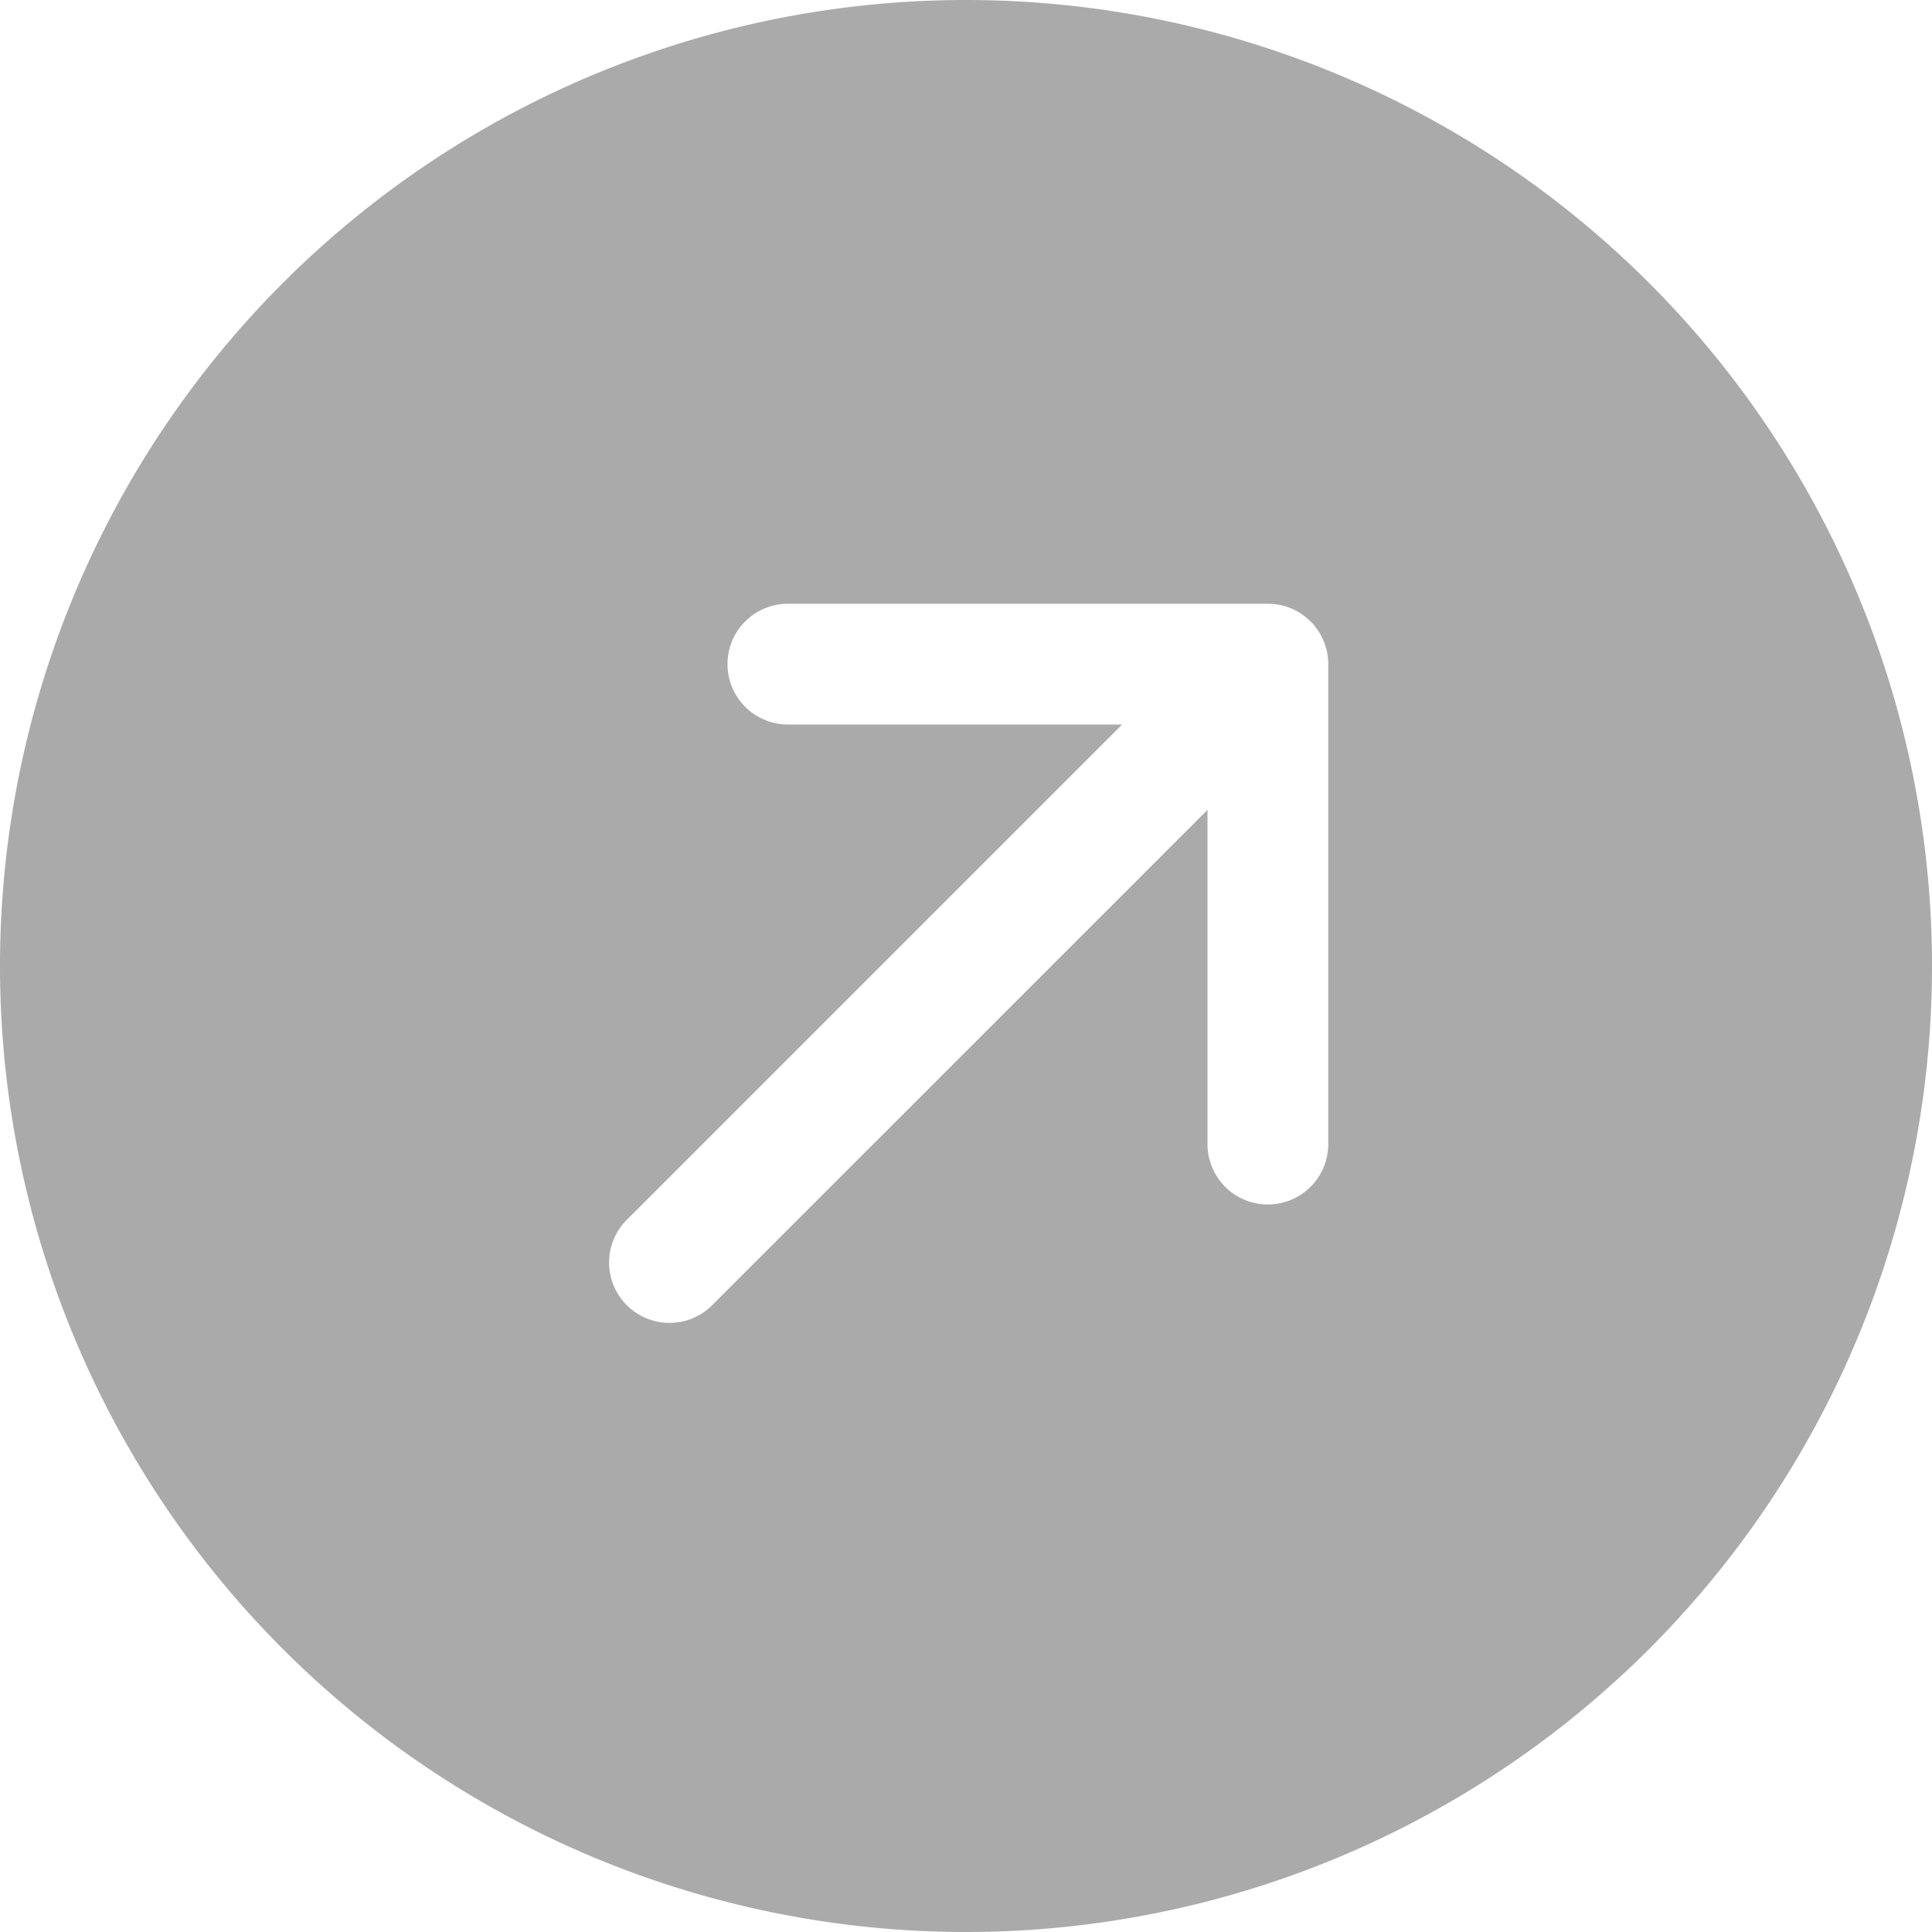 <svg xmlns='http://www.w3.org/2000/svg' width="24" height="24" viewBox='0 0 16 16' fill='#aaa'><path d='M0 8a8 8 0 1 0 16 0A8 8 0 0 0 0 8zm5.904 2.803a.5.5 0 1 1-.707-.707L9.293 6H6.525a.5.5 0 1 1 0-1H10.5a.5.5 0 0 1 .5.5v3.975a.5.5 0 0 1-1 0V6.707l-4.096 4.096z'/></svg>